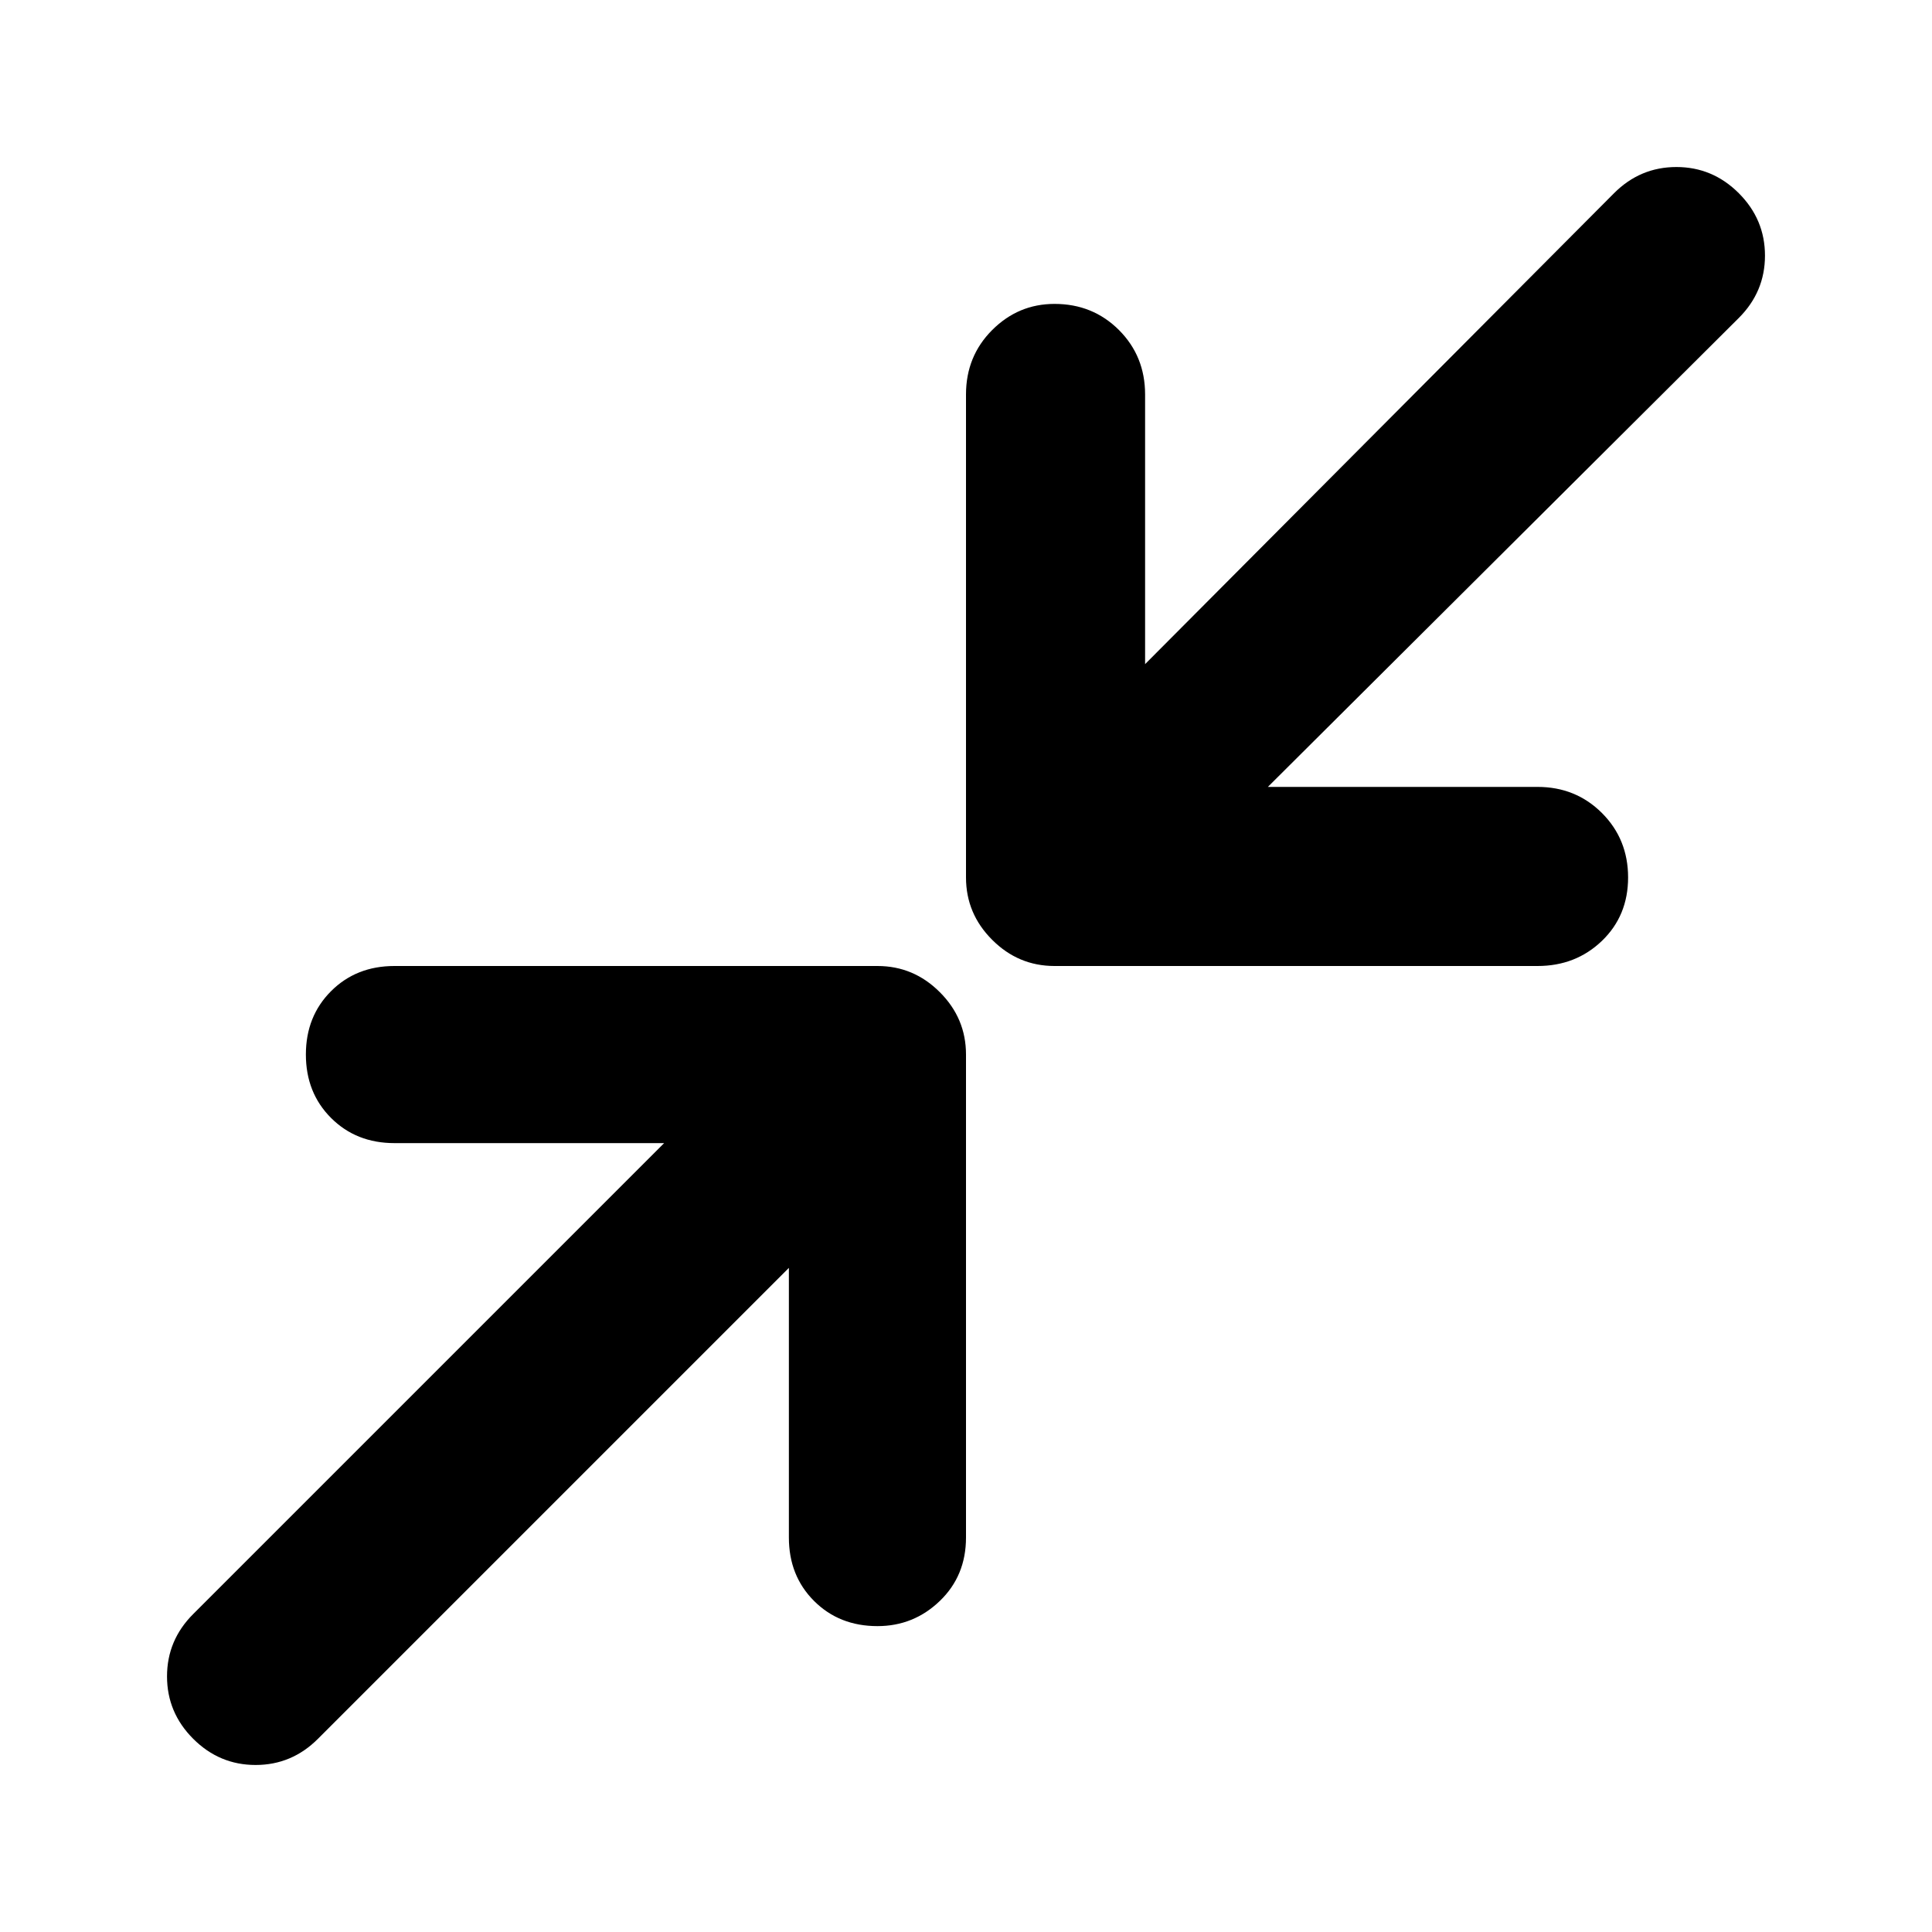 <svg xmlns="http://www.w3.org/2000/svg" height="40" width="40"><path d="M21.833 20q-.75 0-1.291-.542Q20 18.917 20 18.167v-10q0-.792.542-1.334.541-.541 1.291-.541.792 0 1.334.541.541.542.541 1.334v5.583L33.417 4q.541-.542 1.291-.542.75 0 1.292.542t.542 1.292q0 .75-.542 1.291l-9.75 9.709h5.583q.792 0 1.334.541.541.542.541 1.334 0 .791-.541 1.312-.542.521-1.334.521ZM4 36q-.542-.542-.542-1.292T4 33.417l9.75-9.75H8.167q-.792 0-1.313-.521-.521-.521-.521-1.313 0-.791.521-1.312T8.167 20h10q.75 0 1.291.542.542.541.542 1.291v10q0 .792-.542 1.313-.541.521-1.291.521-.792 0-1.313-.521-.521-.521-.521-1.313V26.25L6.583 36q-.541.542-1.291.542-.75 0-1.292-.542Z"/></svg>